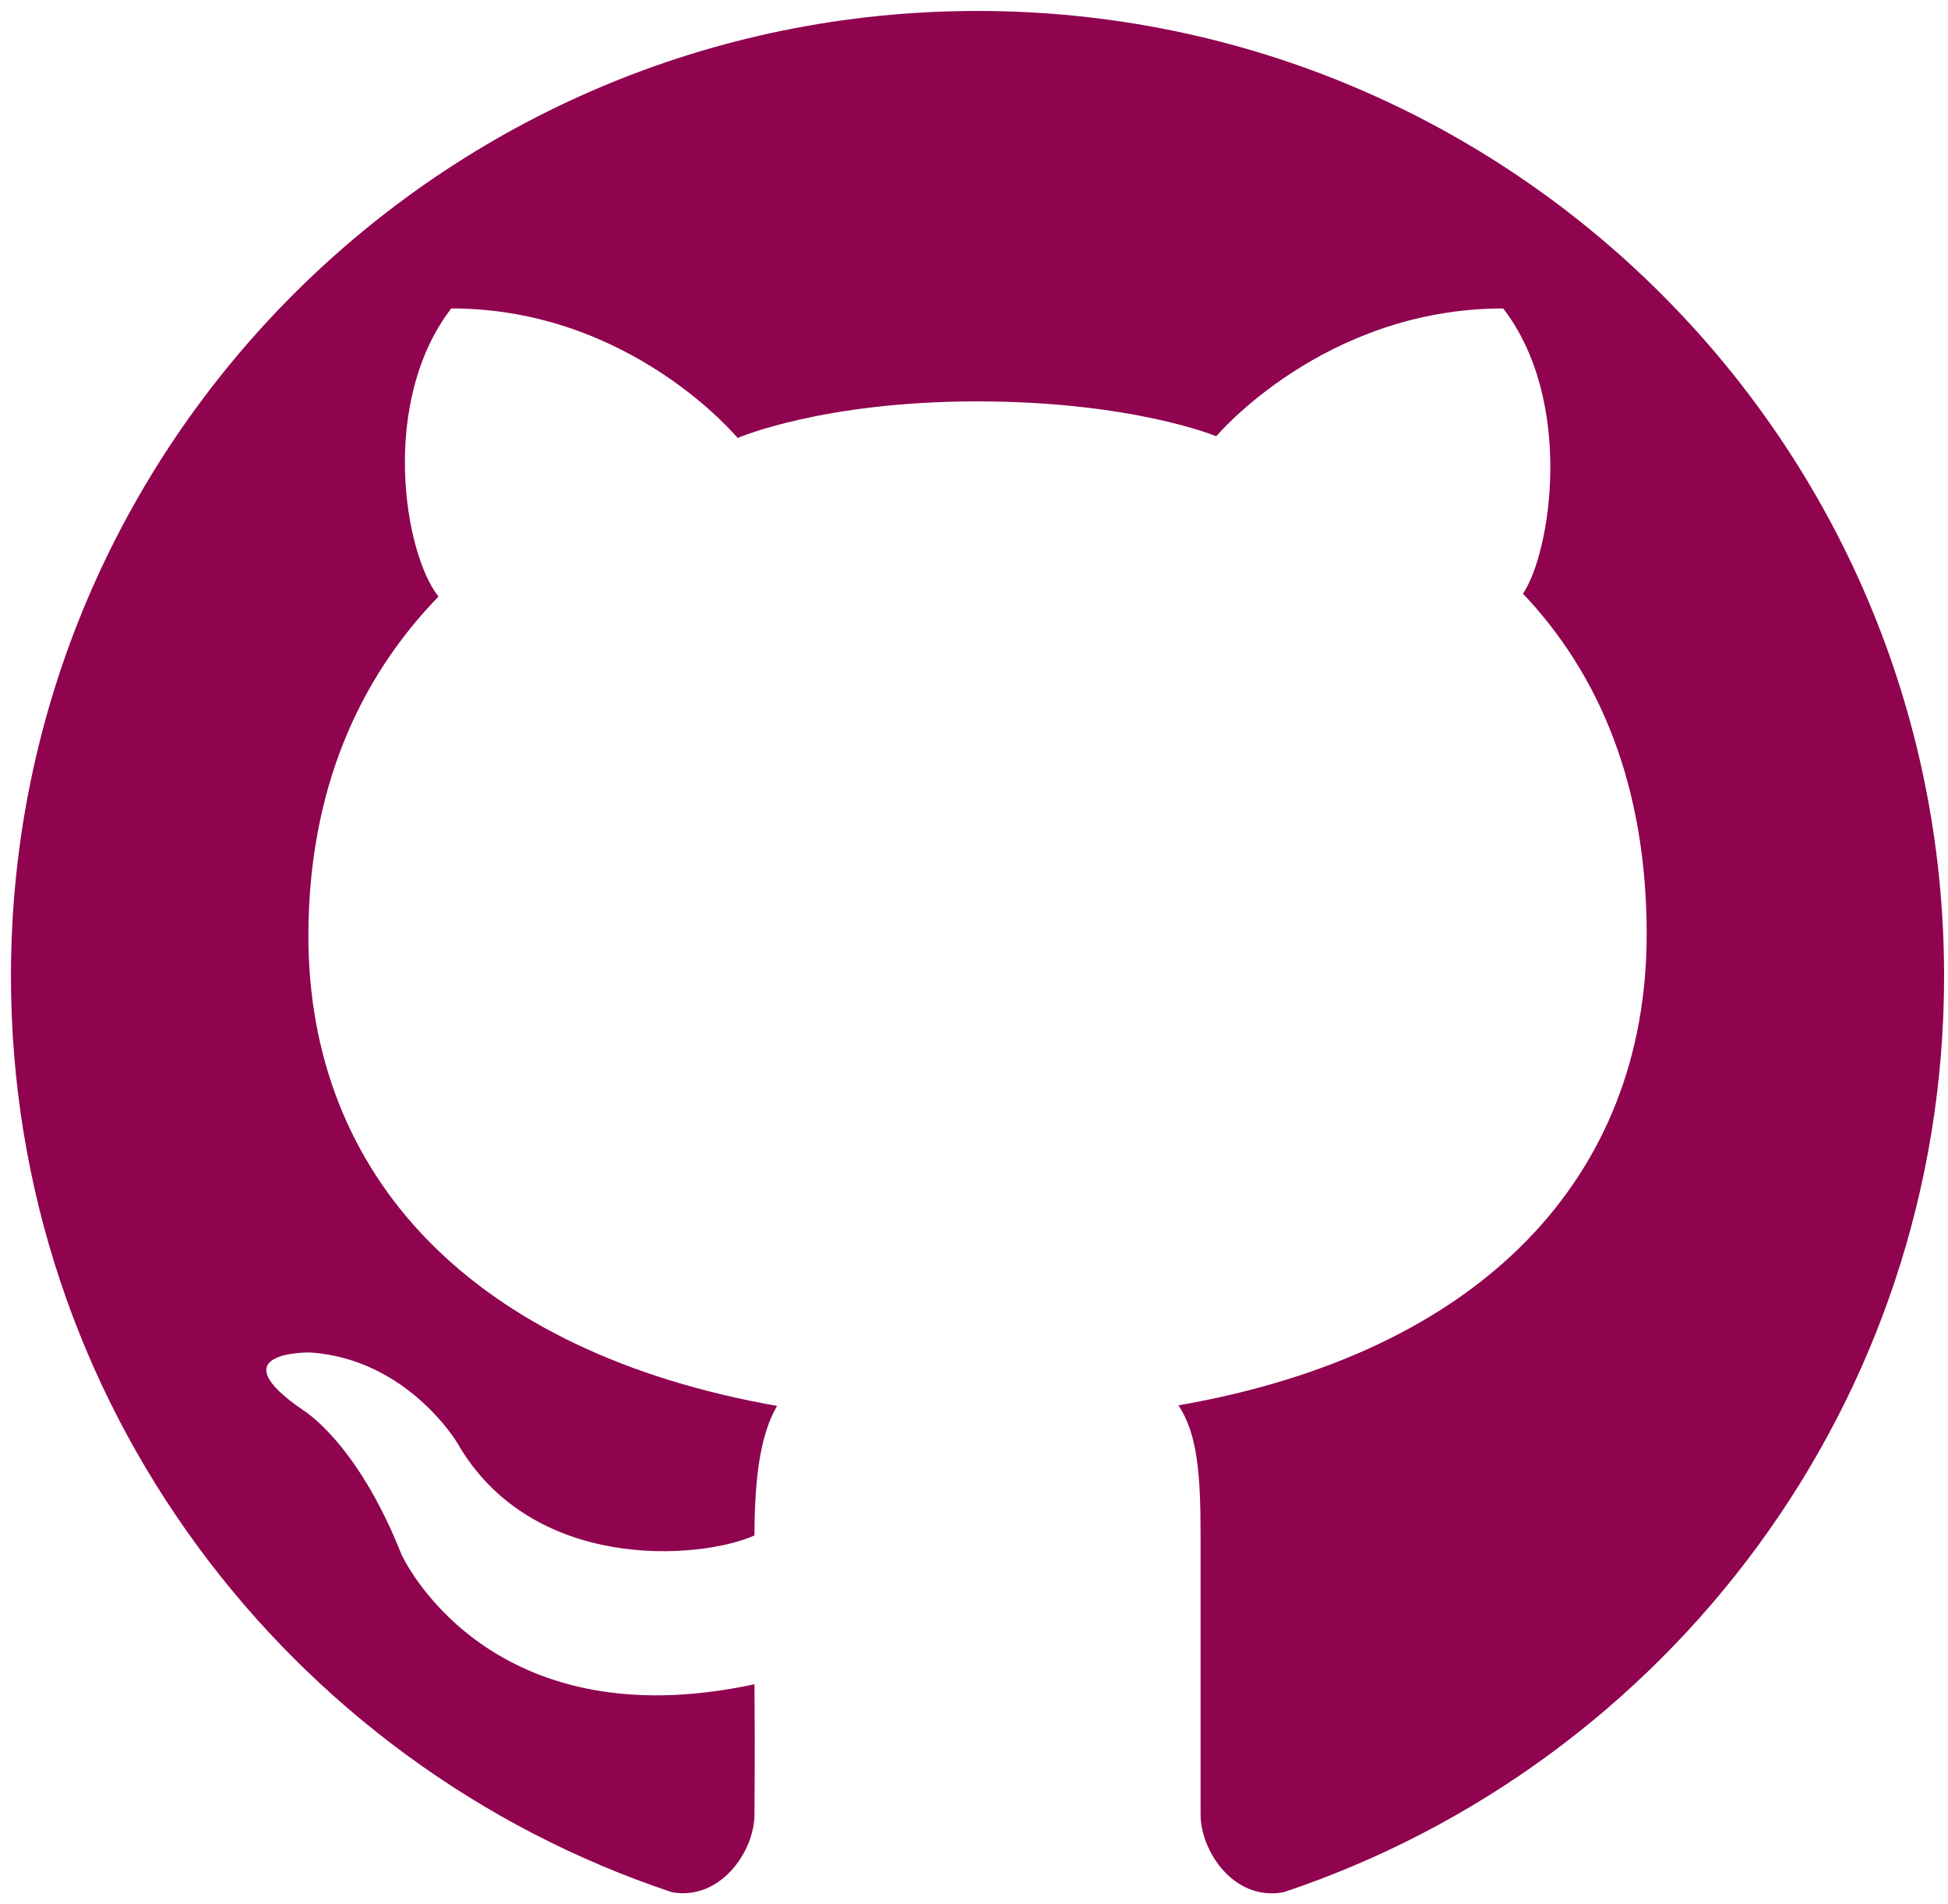 <svg width="131" height="128" viewBox="0 0 131 128" fill="none" xmlns="http://www.w3.org/2000/svg">
<path d="M65.737 0.737C29.838 0.737 0.737 29.799 0.737 65.62C0.737 94.291 19.37 118.627 45.19 127.221C48.432 127.807 50.737 124.487 50.737 121.987C50.737 120.463 50.776 118.627 50.737 113.237C32.651 117.143 26.987 104.487 26.987 104.487C24.018 96.987 20.424 94.838 20.424 94.838C14.526 90.815 20.854 90.932 20.854 90.932C27.378 91.362 30.737 96.987 30.737 96.987C35.737 105.737 47.026 104.877 50.737 103.237C50.737 99.252 51.166 96.362 52.26 94.526C31.831 90.932 20.698 79.135 20.737 62.807C20.776 53.159 24.096 45.659 29.487 40.112C27.143 37.143 25.541 26.987 30.346 20.737C42.416 20.737 49.604 29.448 49.604 29.448C49.604 29.448 55.268 26.987 65.698 26.987C76.166 26.987 81.791 29.331 81.791 29.331C81.791 29.331 89.018 20.737 101.088 20.737C105.893 26.987 104.292 37.143 102.417 39.916C107.573 45.346 110.737 52.846 110.737 62.807C110.737 79.135 99.643 90.932 79.252 94.487C80.541 96.44 80.737 99.174 80.737 103.237C80.737 111.909 80.737 119.838 80.737 121.987C80.737 124.487 83.002 127.846 86.323 127.221C112.143 118.588 130.737 94.291 130.737 65.62C130.737 29.799 101.635 0.737 65.737 0.737Z" fill="#8F034F"/>
</svg>
